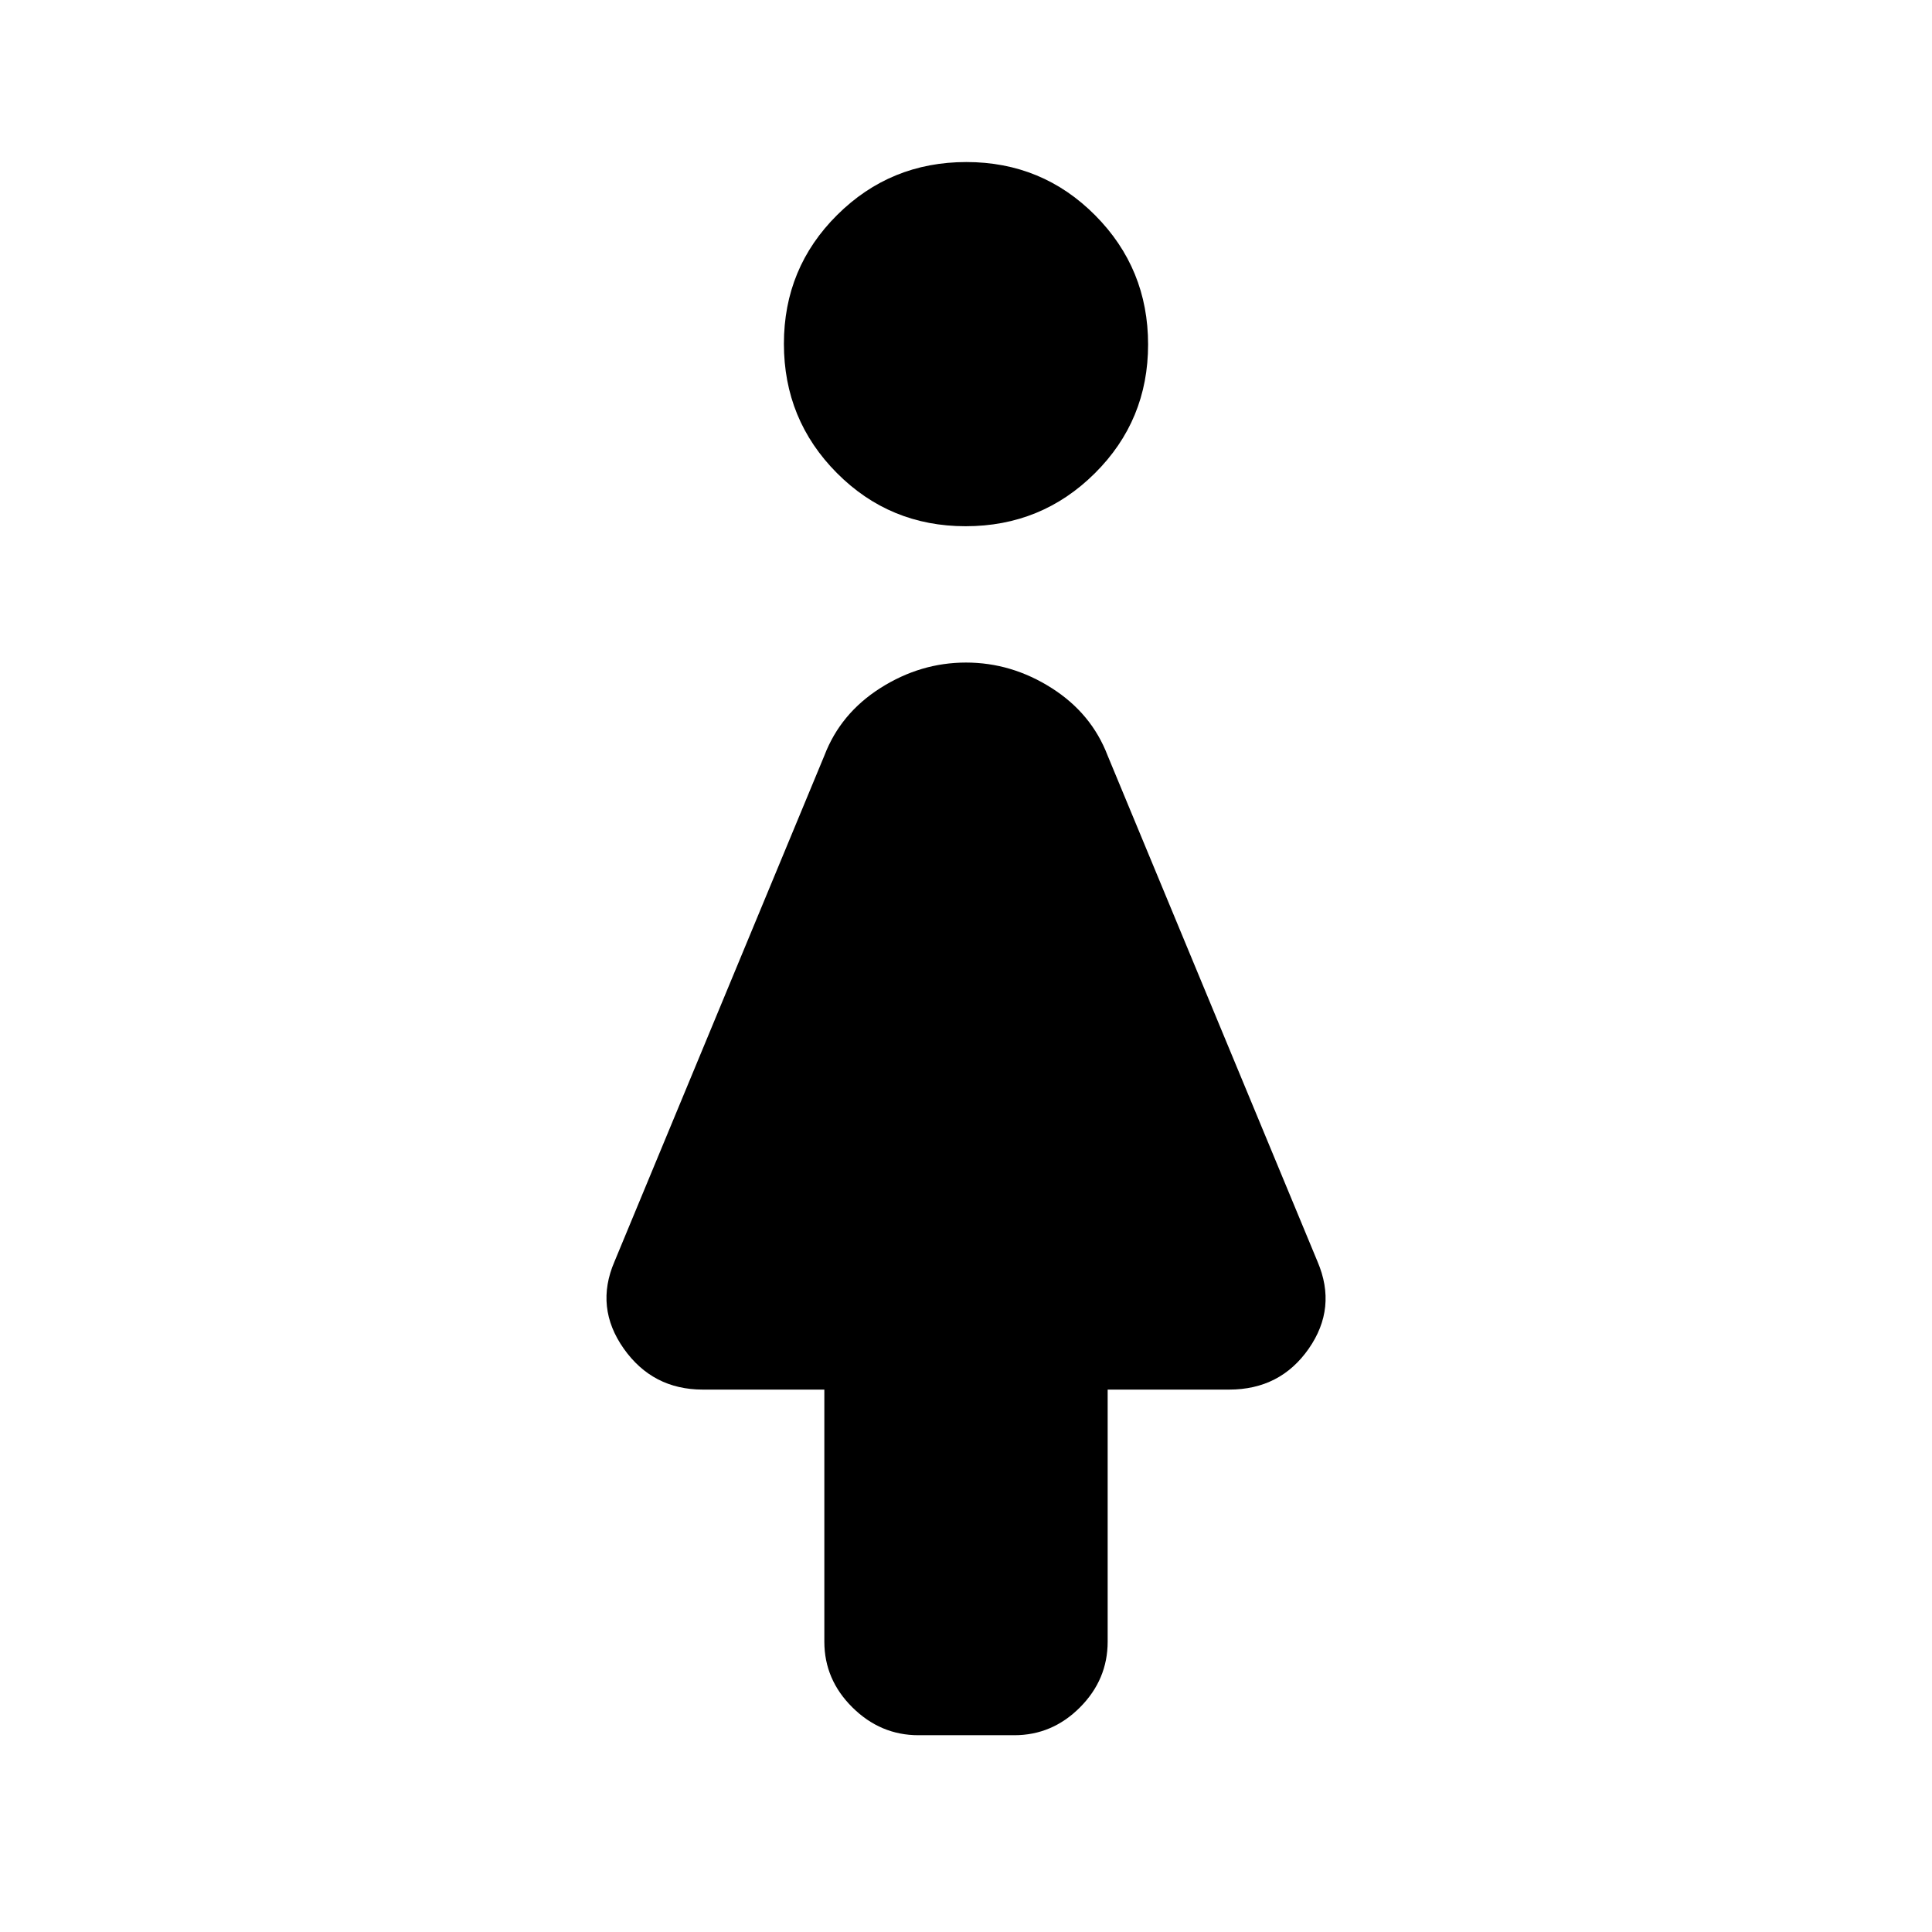 <svg xmlns="http://www.w3.org/2000/svg" height="20" viewBox="0 -960 960 960" width="20"><path d="M409.61-144.28v-125.24h-60.37q-24.96 0-39.33-20.4-14.37-20.41-4.61-43.12l104.31-251.48q8.04-21.05 27.93-33.65 19.89-12.61 42.46-12.61t42.46 12.61q19.89 12.6 27.93 33.65L654.7-333.04q9.76 22.9-4.41 43.21-14.17 20.31-39.53 20.31h-60.37v125.24q0 18.88-13.78 32.69-13.78 13.81-32.63 13.81h-47.61q-18.85 0-32.8-13.81-13.96-13.81-13.96-32.69Zm70.22-554.24q-37.72 0-64.02-26.47-26.29-26.46-26.29-64.18 0-37.72 26.47-64.02 26.46-26.29 64.18-26.29 37.72 0 64.02 26.47 26.29 26.46 26.29 64.18 0 37.72-26.47 64.01-26.46 26.3-64.18 26.3Z"/></svg>